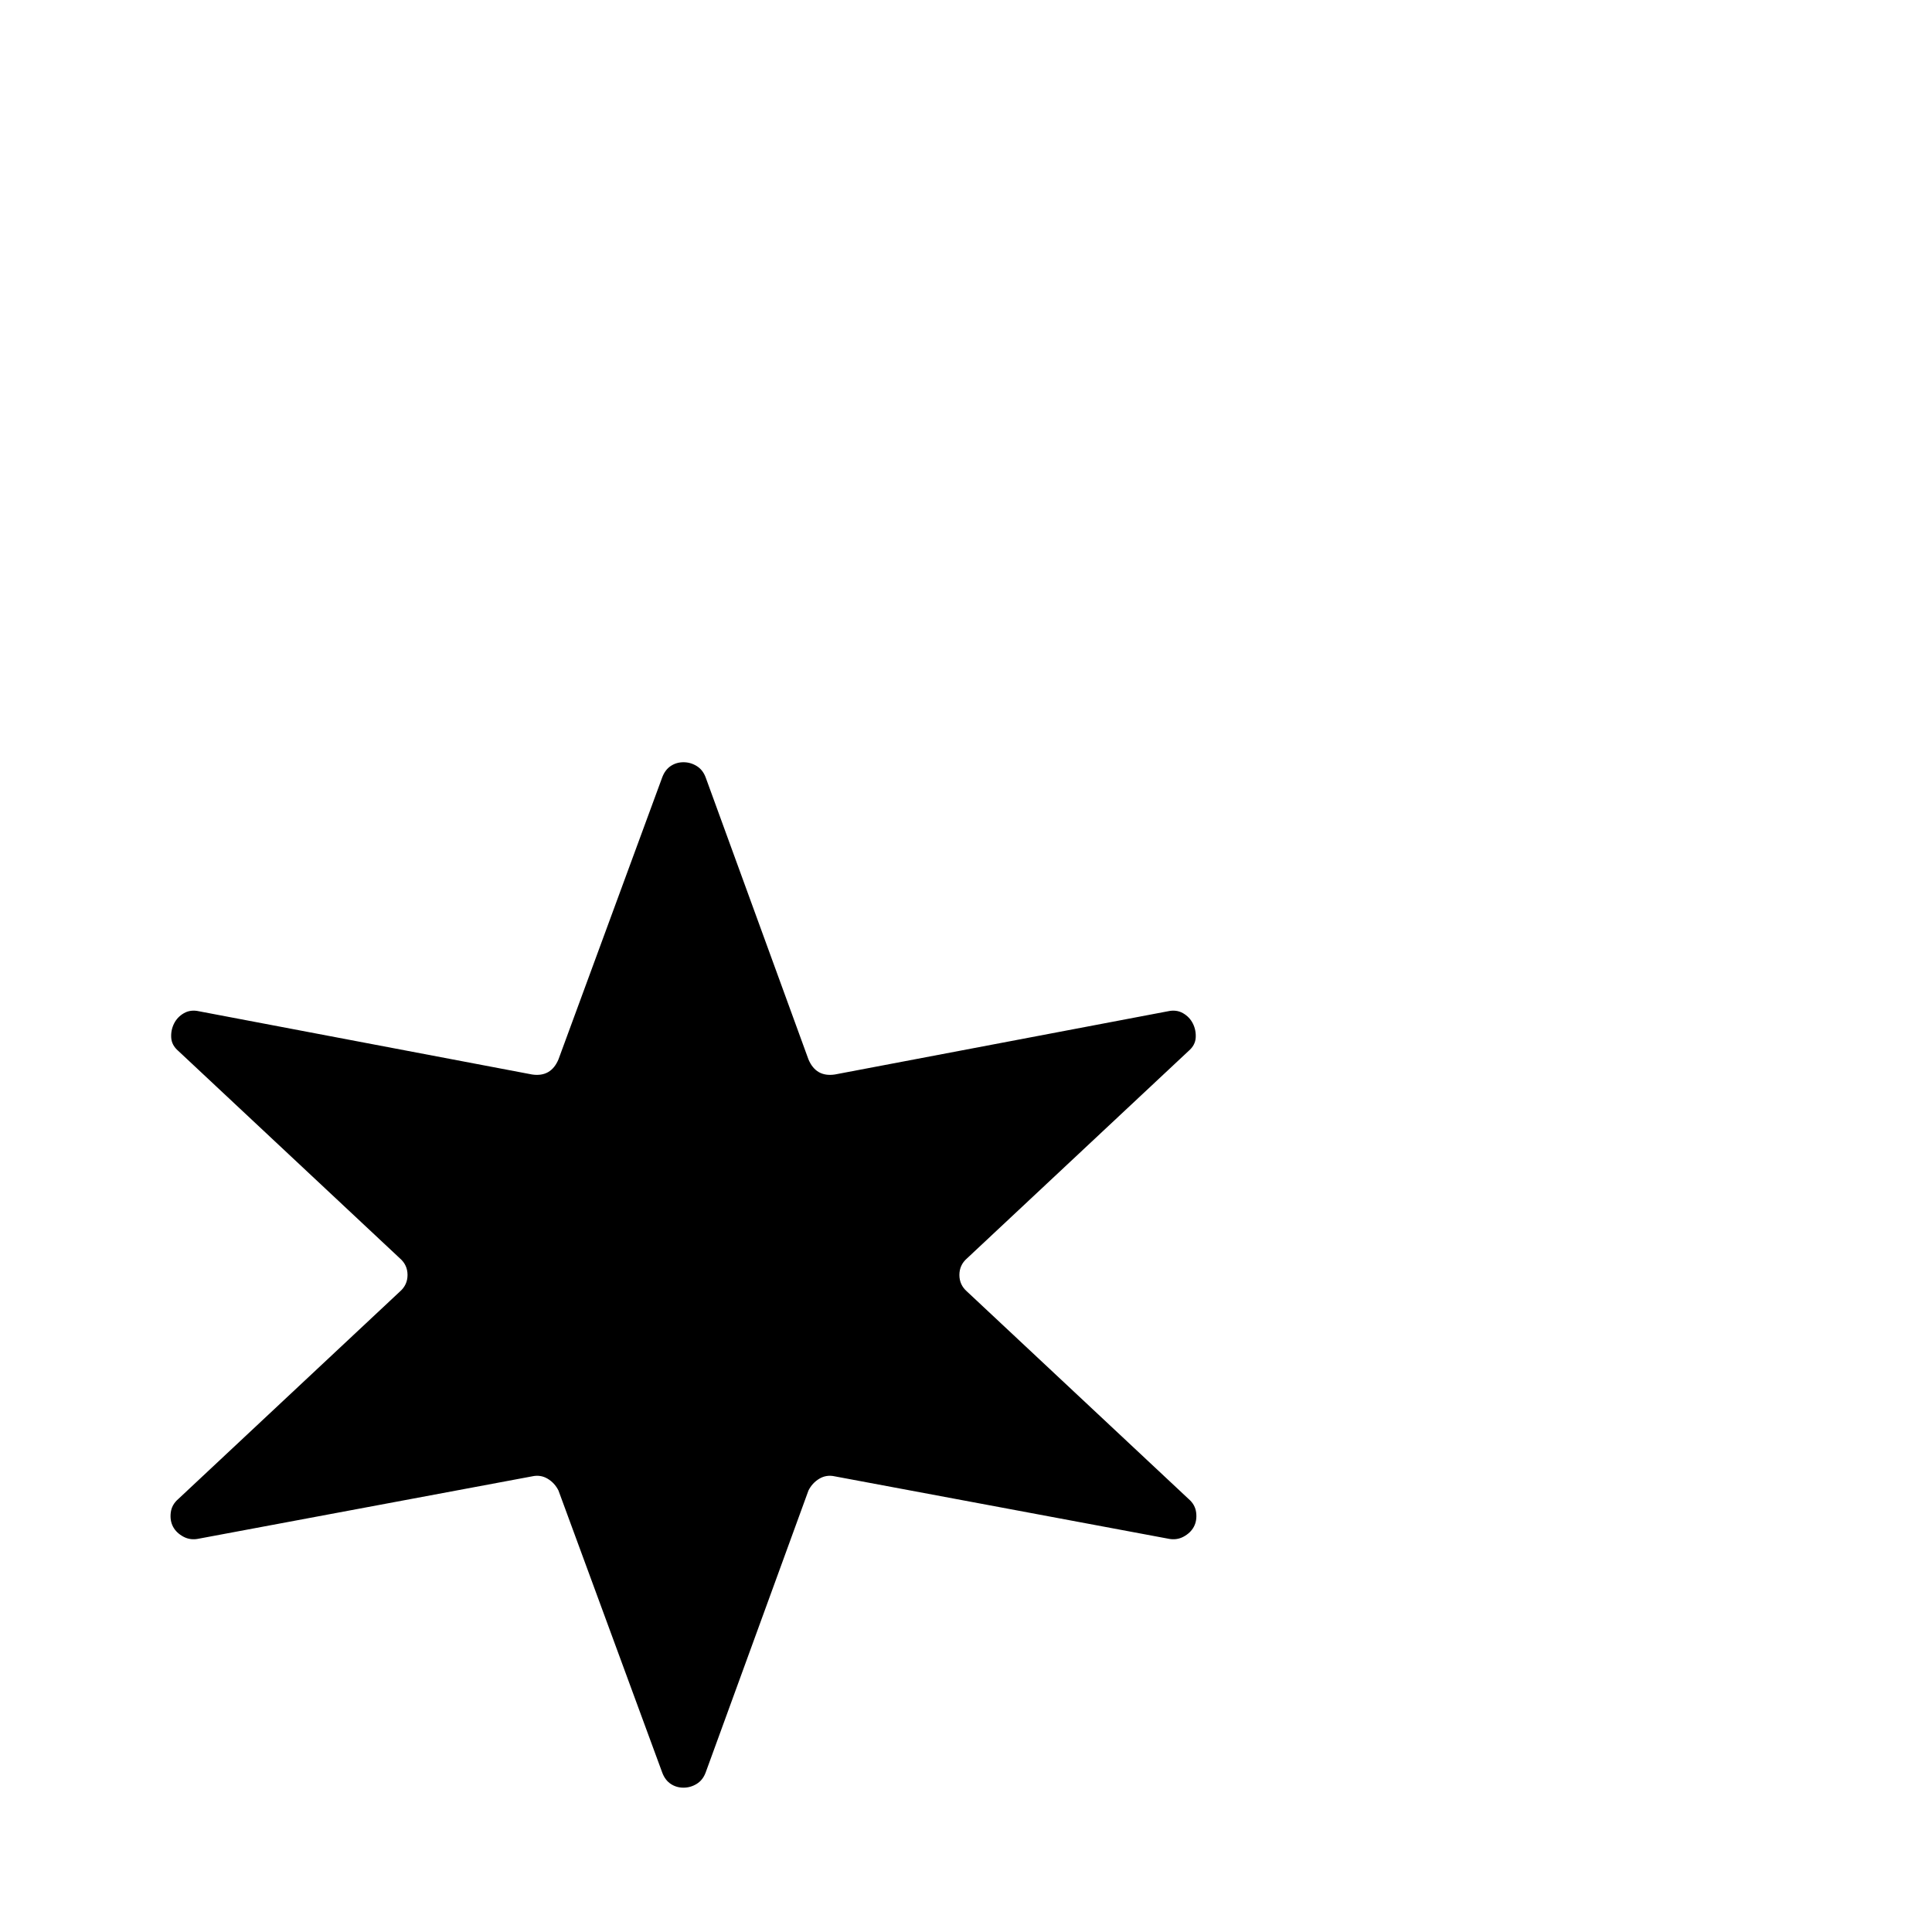 <?xml version="1.0" standalone="no"?>
<!DOCTYPE svg PUBLIC "-//W3C//DTD SVG 1.1//EN" "http://www.w3.org/Graphics/SVG/1.1/DTD/svg11.dtd" >
<svg xmlns="http://www.w3.org/2000/svg" xmlns:xlink="http://www.w3.org/1999/xlink" version="1.1" viewBox="0 -410 2048 2048">
  <g transform="matrix(1 0 0 -1 0 1638)">
   <path fill="currentColor"
d="M592 925l110 299q3 8 9 12t13.5 4t14 -4t9.5 -12l109 -299q8 -19 28 -16l353 67q9 2 16 -2t10.5 -11t3 -15t-7.5 -14l-235 -220q-8 -7 -8 -17.5t8 -17.5l235 -220q7 -6 8 -14.5t-2.5 -15t-11 -10.5t-16.5 -2l-353 66q-9 2 -16.5 -2.5t-11.5 -12.5l-109 -299
q-3 -8 -9.5 -12t-14 -4t-13.5 4t-9 12l-110 299q-4 8 -11.5 12.5t-16.5 2.5l-353 -66q-9 -2 -16.5 2t-11 10.5t-2.5 15t8 14.5l235 220q8 7 8 17.5t-8 17.5l-235 220q-7 6 -7.5 14t3 15t10.5 11t16 2l353 -67q20 -3 28 16z" />
  </g>

</svg>
